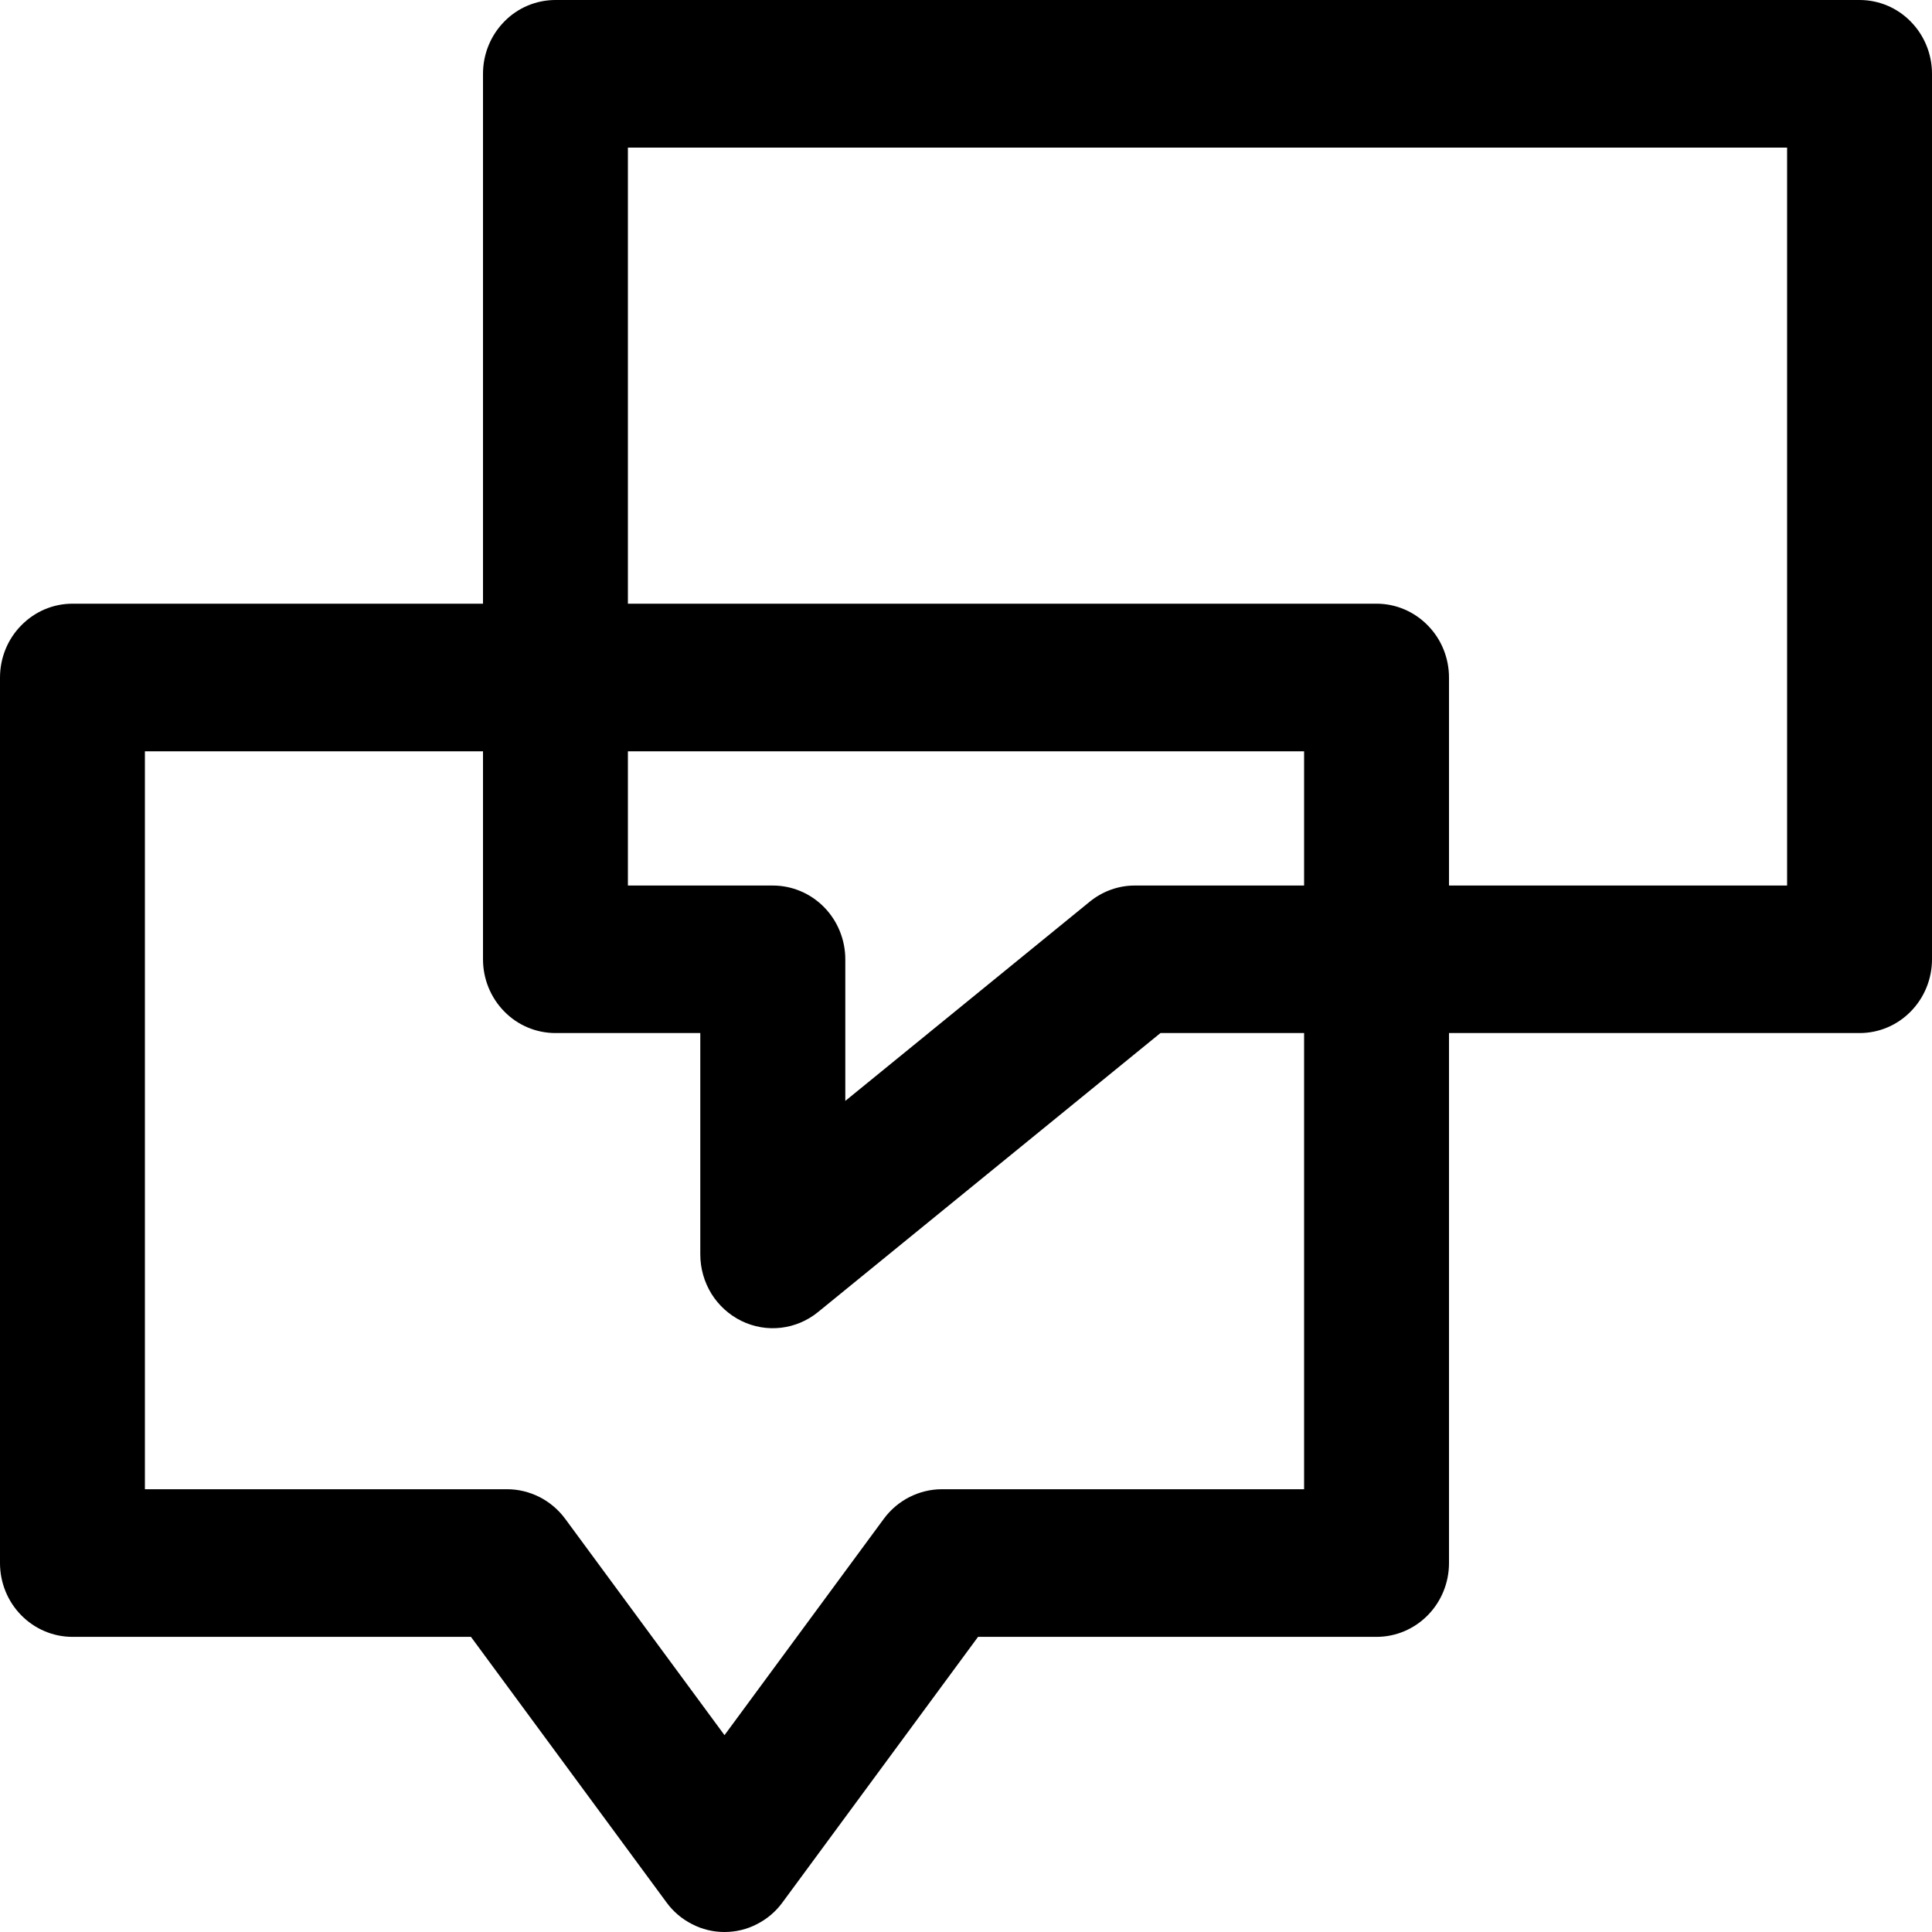 <svg width="17" height="17" viewBox="0 0 17 17" fill="none" xmlns="http://www.w3.org/2000/svg">
<path d="M16.363 0C16.532 0 16.694 0.068 16.813 0.19C16.933 0.312 17 0.477 17 0.649V8.441C17 8.613 16.933 8.778 16.813 8.9C16.694 9.022 16.532 9.09 16.363 9.09H10.211L7.198 11.545C7.105 11.621 6.992 11.669 6.872 11.683C6.753 11.697 6.632 11.676 6.524 11.623C6.416 11.57 6.324 11.487 6.26 11.384C6.196 11.28 6.162 11.16 6.162 11.038V9.09H4.888C4.718 9.09 4.556 9.022 4.437 8.9C4.317 8.778 4.25 8.613 4.25 8.441V0.649C4.25 0.477 4.317 0.312 4.437 0.19C4.556 0.068 4.718 0 4.888 0H16.363ZM5.525 7.792H6.8C6.969 7.792 7.131 7.86 7.251 7.982C7.37 8.103 7.438 8.269 7.438 8.441V9.687L9.589 7.934C9.702 7.842 9.843 7.791 9.988 7.792H15.725V1.299H5.525V7.792Z" fill="black"/>
<path d="M12.75 13.754V5.962C12.75 5.79 12.683 5.624 12.563 5.503C12.444 5.381 12.282 5.312 12.113 5.312H0.637C0.468 5.312 0.306 5.381 0.187 5.503C0.067 5.624 0 5.79 0 5.962V13.754C0 13.926 0.067 14.091 0.187 14.213C0.306 14.334 0.468 14.403 0.637 14.403H4.144L5.865 16.74C5.924 16.821 6.001 16.886 6.09 16.931C6.178 16.977 6.276 17 6.375 17C6.474 17 6.572 16.977 6.66 16.931C6.749 16.886 6.826 16.821 6.885 16.74L8.606 14.403H12.113C12.282 14.403 12.444 14.334 12.563 14.213C12.683 14.091 12.75 13.926 12.75 13.754ZM11.475 13.104H8.287C8.189 13.104 8.091 13.128 8.002 13.173C7.914 13.218 7.837 13.283 7.777 13.364L6.375 15.268L4.973 13.364C4.913 13.283 4.836 13.218 4.748 13.173C4.659 13.128 4.561 13.104 4.463 13.104H1.275V6.611H11.475V13.104Z" fill="black"/>
</svg>

